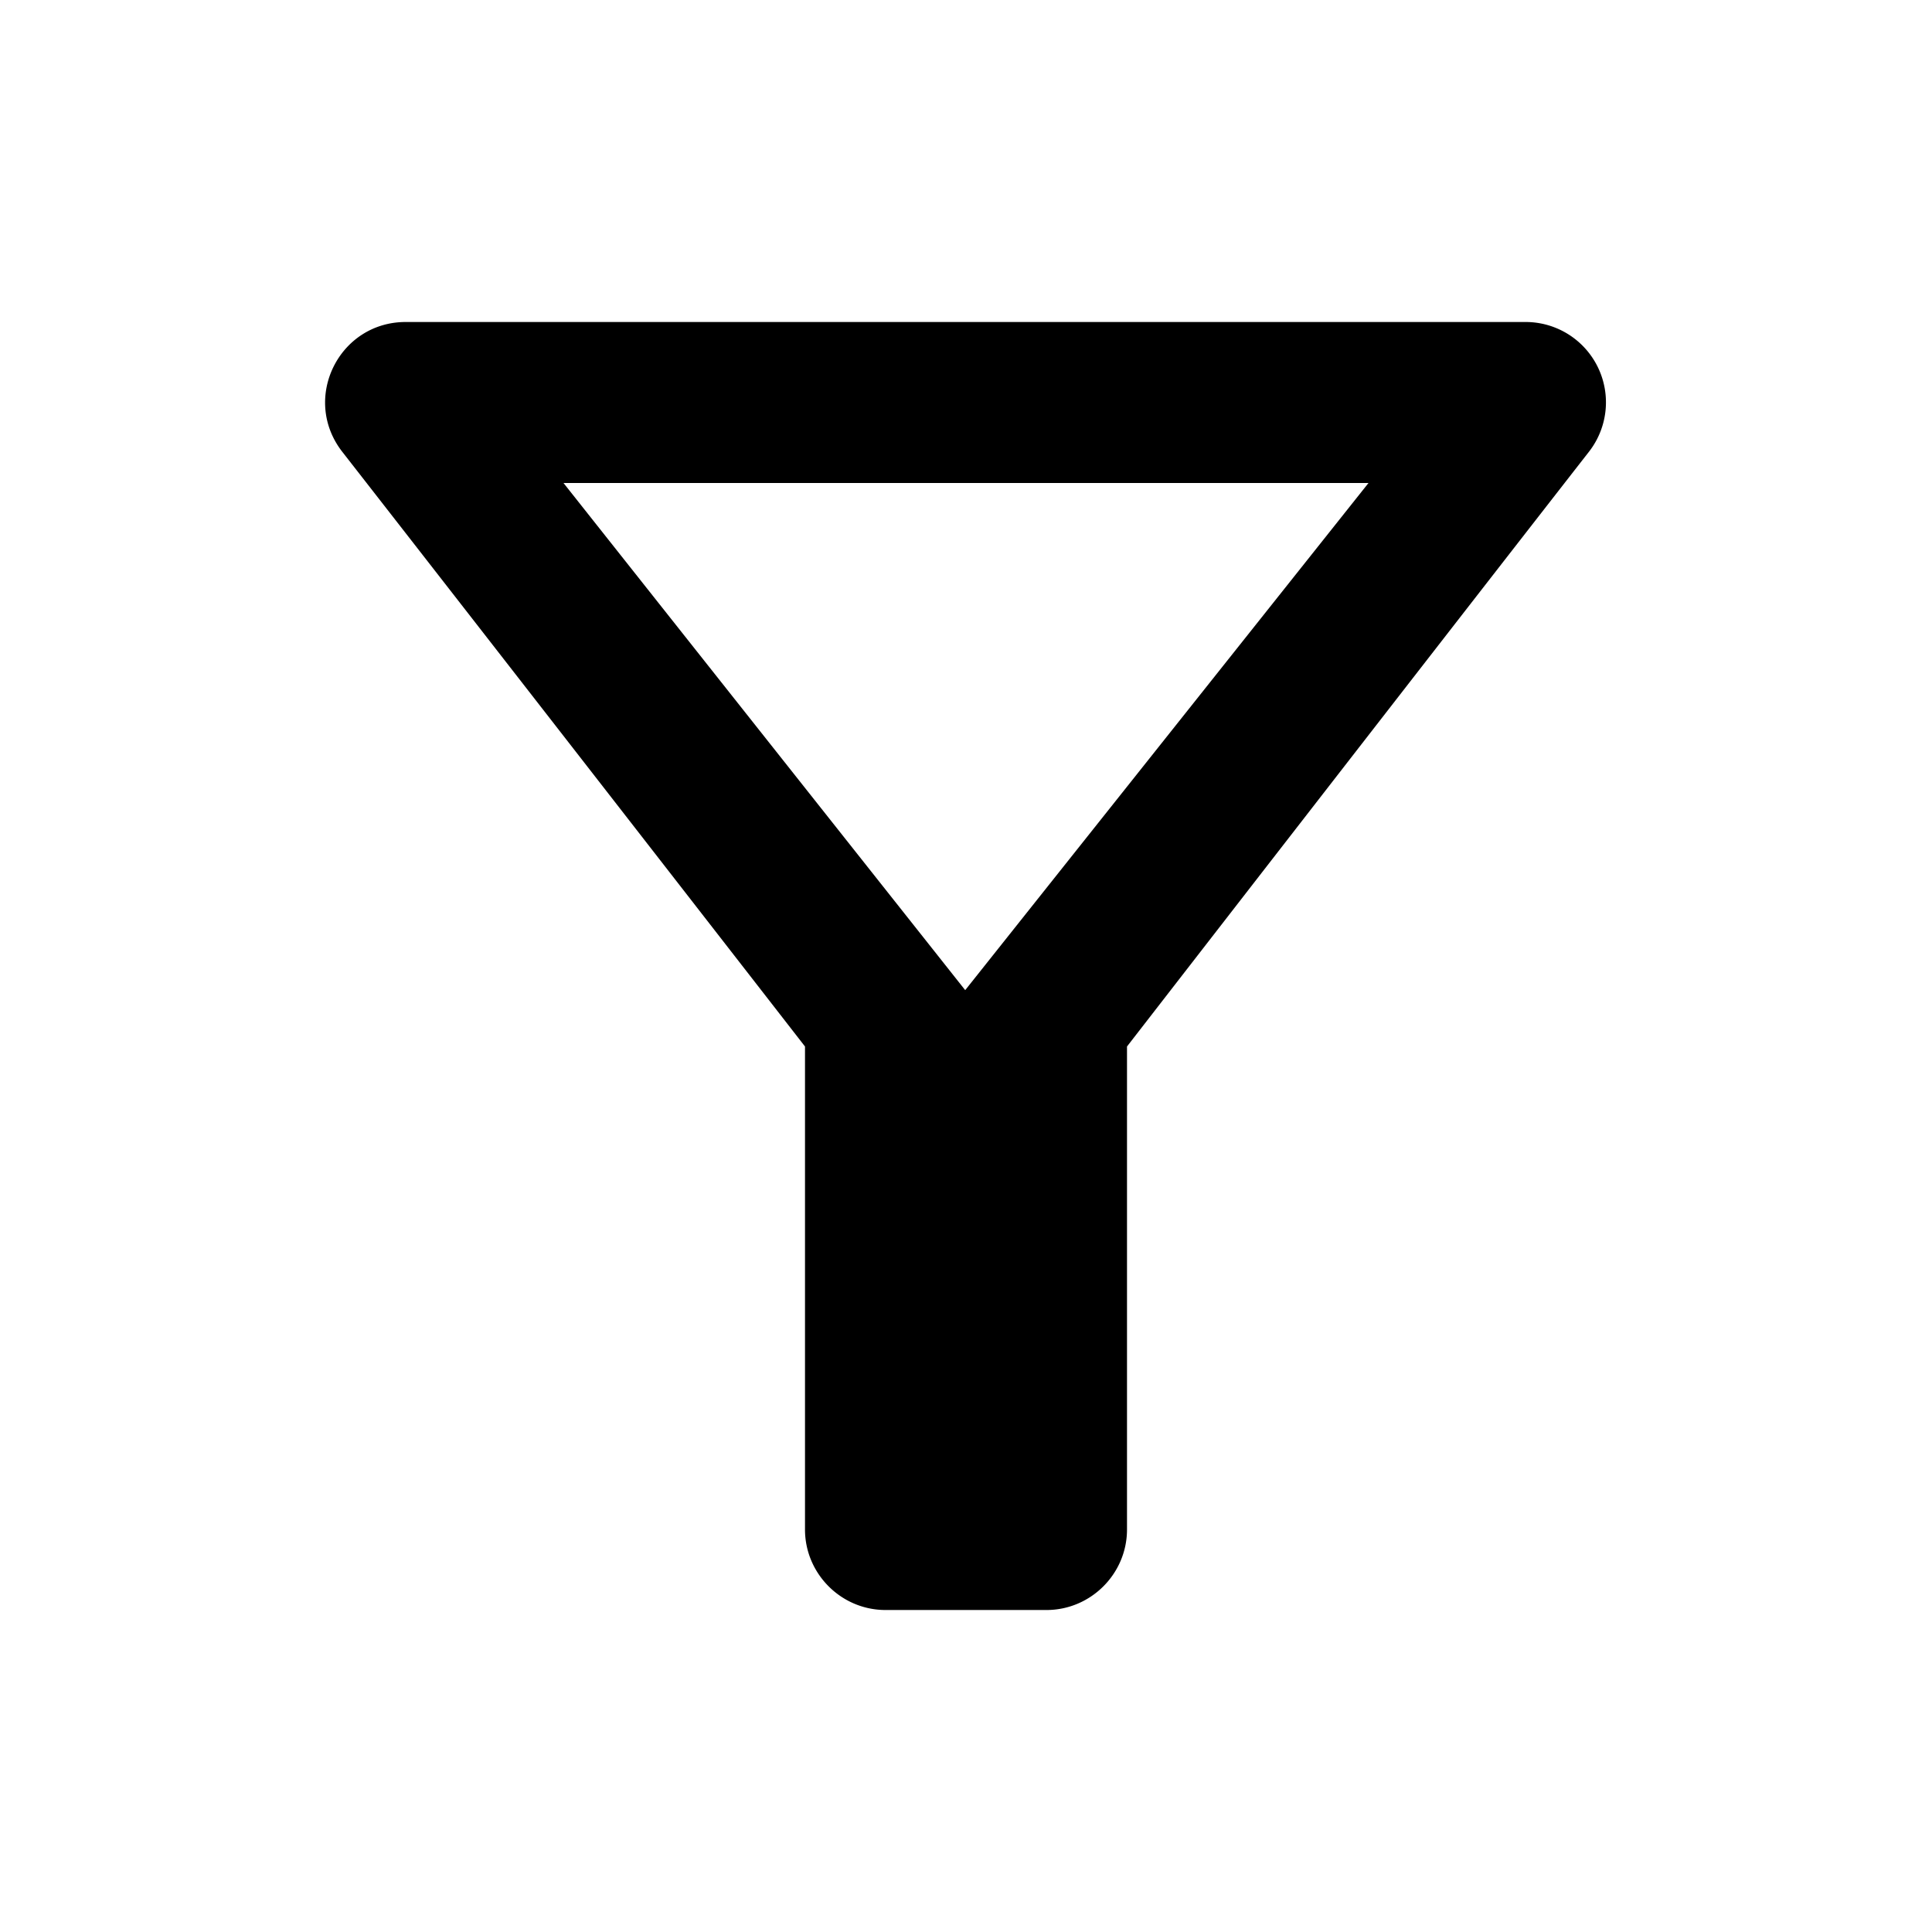 <svg xmlns="http://www.w3.org/2000/svg" viewBox="0 0 24 24" width="20" height="20"><path d="M7 6h10l-5.01 6.3L7 6zm-2.75-.39C6.27 8.2 10 13 10 13v6c0 .55.45 1 1 1h2c.55 0 1-.45 1-1v-6s3.72-4.8 5.74-7.39A.998.998 0 0018.95 4H5.04c-.83 0-1.3.95-.79 1.61z"/></svg>